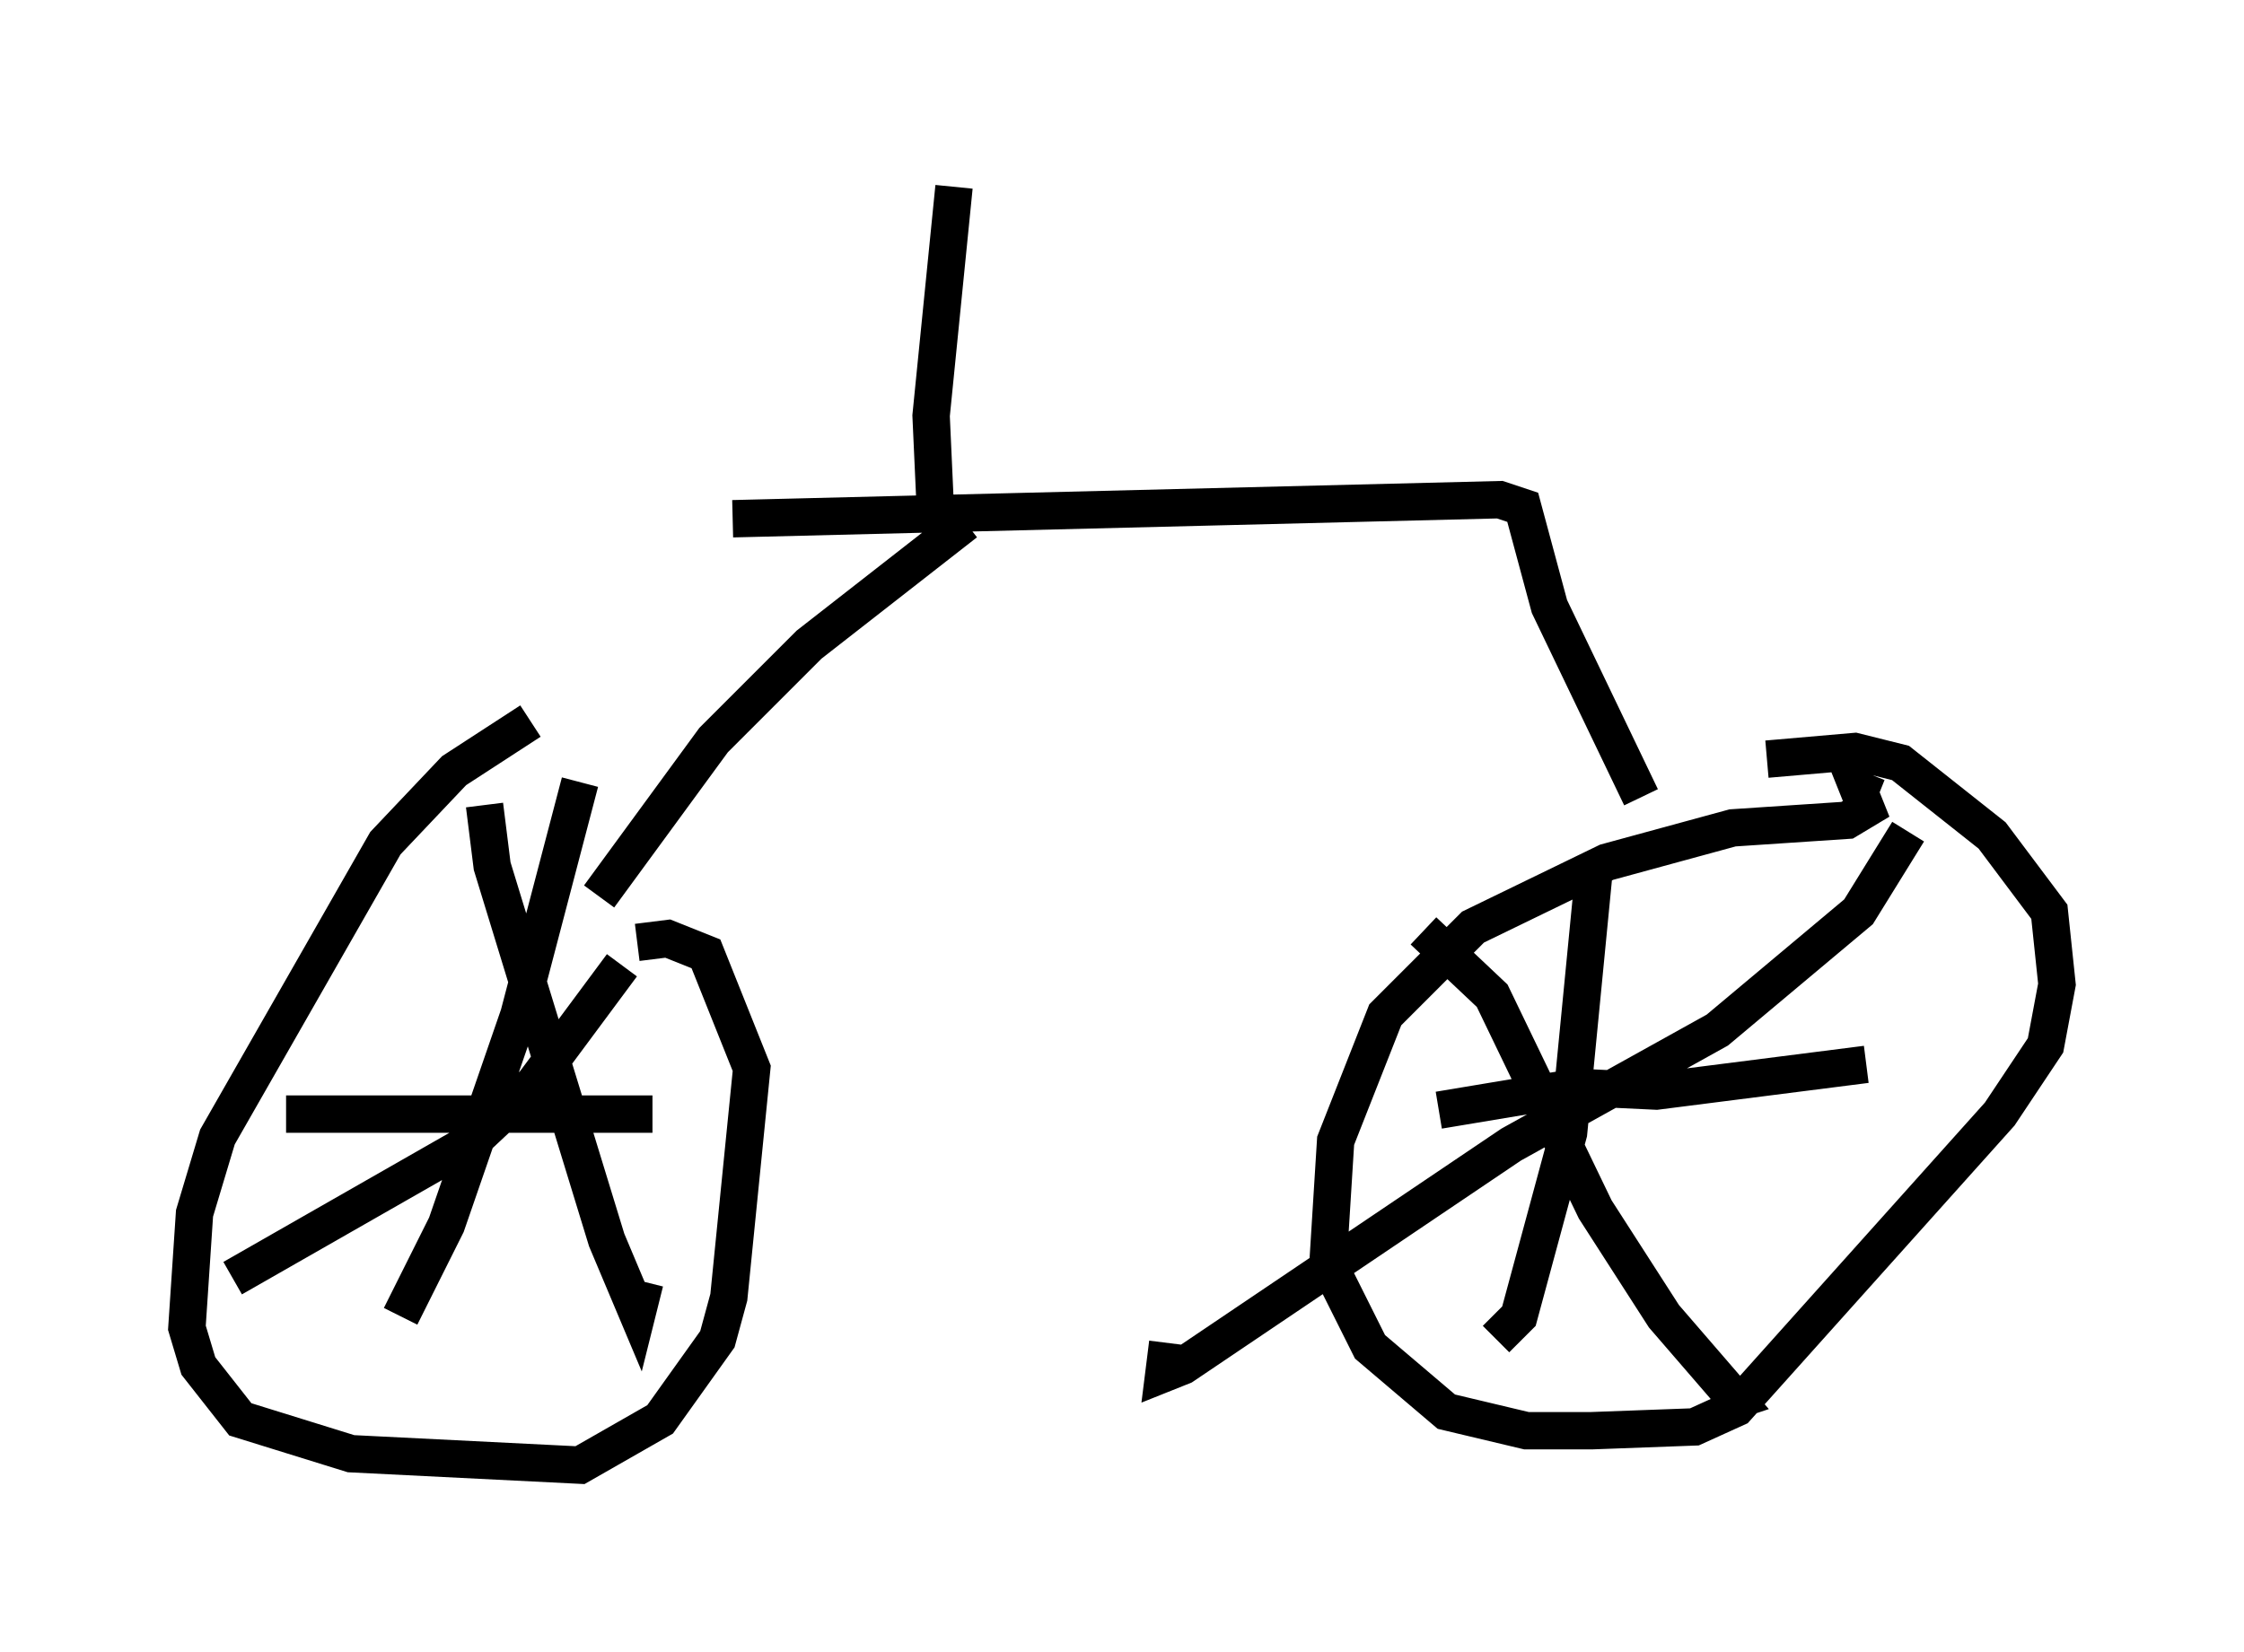 <?xml version="1.0" encoding="utf-8" ?>
<svg baseProfile="full" height="44.198" version="1.1" width="60.021" xmlns="http://www.w3.org/2000/svg" xmlns:ev="http://www.w3.org/2001/xml-events" xmlns:xlink="http://www.w3.org/1999/xlink"><defs /><rect fill="white" height="44.198" width="60.021" x="0" y="0" /><path d="M15.719, 19.394 m-1.531, -0.102 l-2.042, 1.327 -1.838, 1.94 l-4.492, 7.861 -0.613, 2.042 l-0.204, 3.063 0.306, 1.021 l1.123, 1.429 2.96, 0.919 l6.125, 0.306 2.144, -1.225 l1.531, -2.144 0.306, -1.123 l0.613, -6.125 -1.225, -3.063 l-1.021, -0.408 -0.817, 0.102 m-1.531, -4.288 l-1.633, 6.227 -1.94, 5.615 l-1.225, 2.45 m-3.063, -5.41 l9.8, 0.0 m-4.492, -8.269 l0.204, 1.633 3.063, 10.004 l0.817, 1.94 0.204, -0.817 m-0.613, -8.473 l-2.348, 3.165 -1.633, 1.531 l-6.431, 3.675 m43.998, -12.863 l-0.51, -0.204 0.204, 0.51 l-0.51, 0.306 -3.063, 0.204 l-3.369, 0.919 -3.573, 1.735 l-2.348, 2.348 -1.327, 3.369 l-0.204, 3.267 1.123, 2.246 l2.042, 1.735 2.144, 0.51 l1.735, 0.0 2.756, -0.102 l1.123, -0.51 7.044, -7.861 l1.225, -1.838 0.306, -1.633 l-0.204, -1.94 -1.531, -2.042 l-2.45, -1.94 -1.225, -0.306 l-2.348, 0.204 m3.777, 1.94 l-1.327, 2.144 -3.777, 3.165 l-5.513, 3.063 -8.779, 5.921 l-0.51, 0.204 0.102, -0.817 m6.84, -11.025 l1.838, 1.735 2.756, 5.717 l1.838, 2.858 1.94, 2.246 l-0.306, 0.102 m-7.656, -7.861 l3.675, -0.613 2.144, 0.102 l5.615, -0.715 m-7.248, -5.513 l-0.715, 7.35 -1.327, 4.9 l-0.613, 0.613 m-23.99, -11.842 l3.063, -4.185 2.552, -2.552 l4.185, -3.267 m18.069, 7.35 l-2.45, -5.104 -0.715, -2.654 l-0.613, -0.204 -20.519, 0.51 m5.41, -0.51 l-0.102, -2.246 0.613, -6.125 " fill="none" stroke="black" stroke-width="1" /></svg>